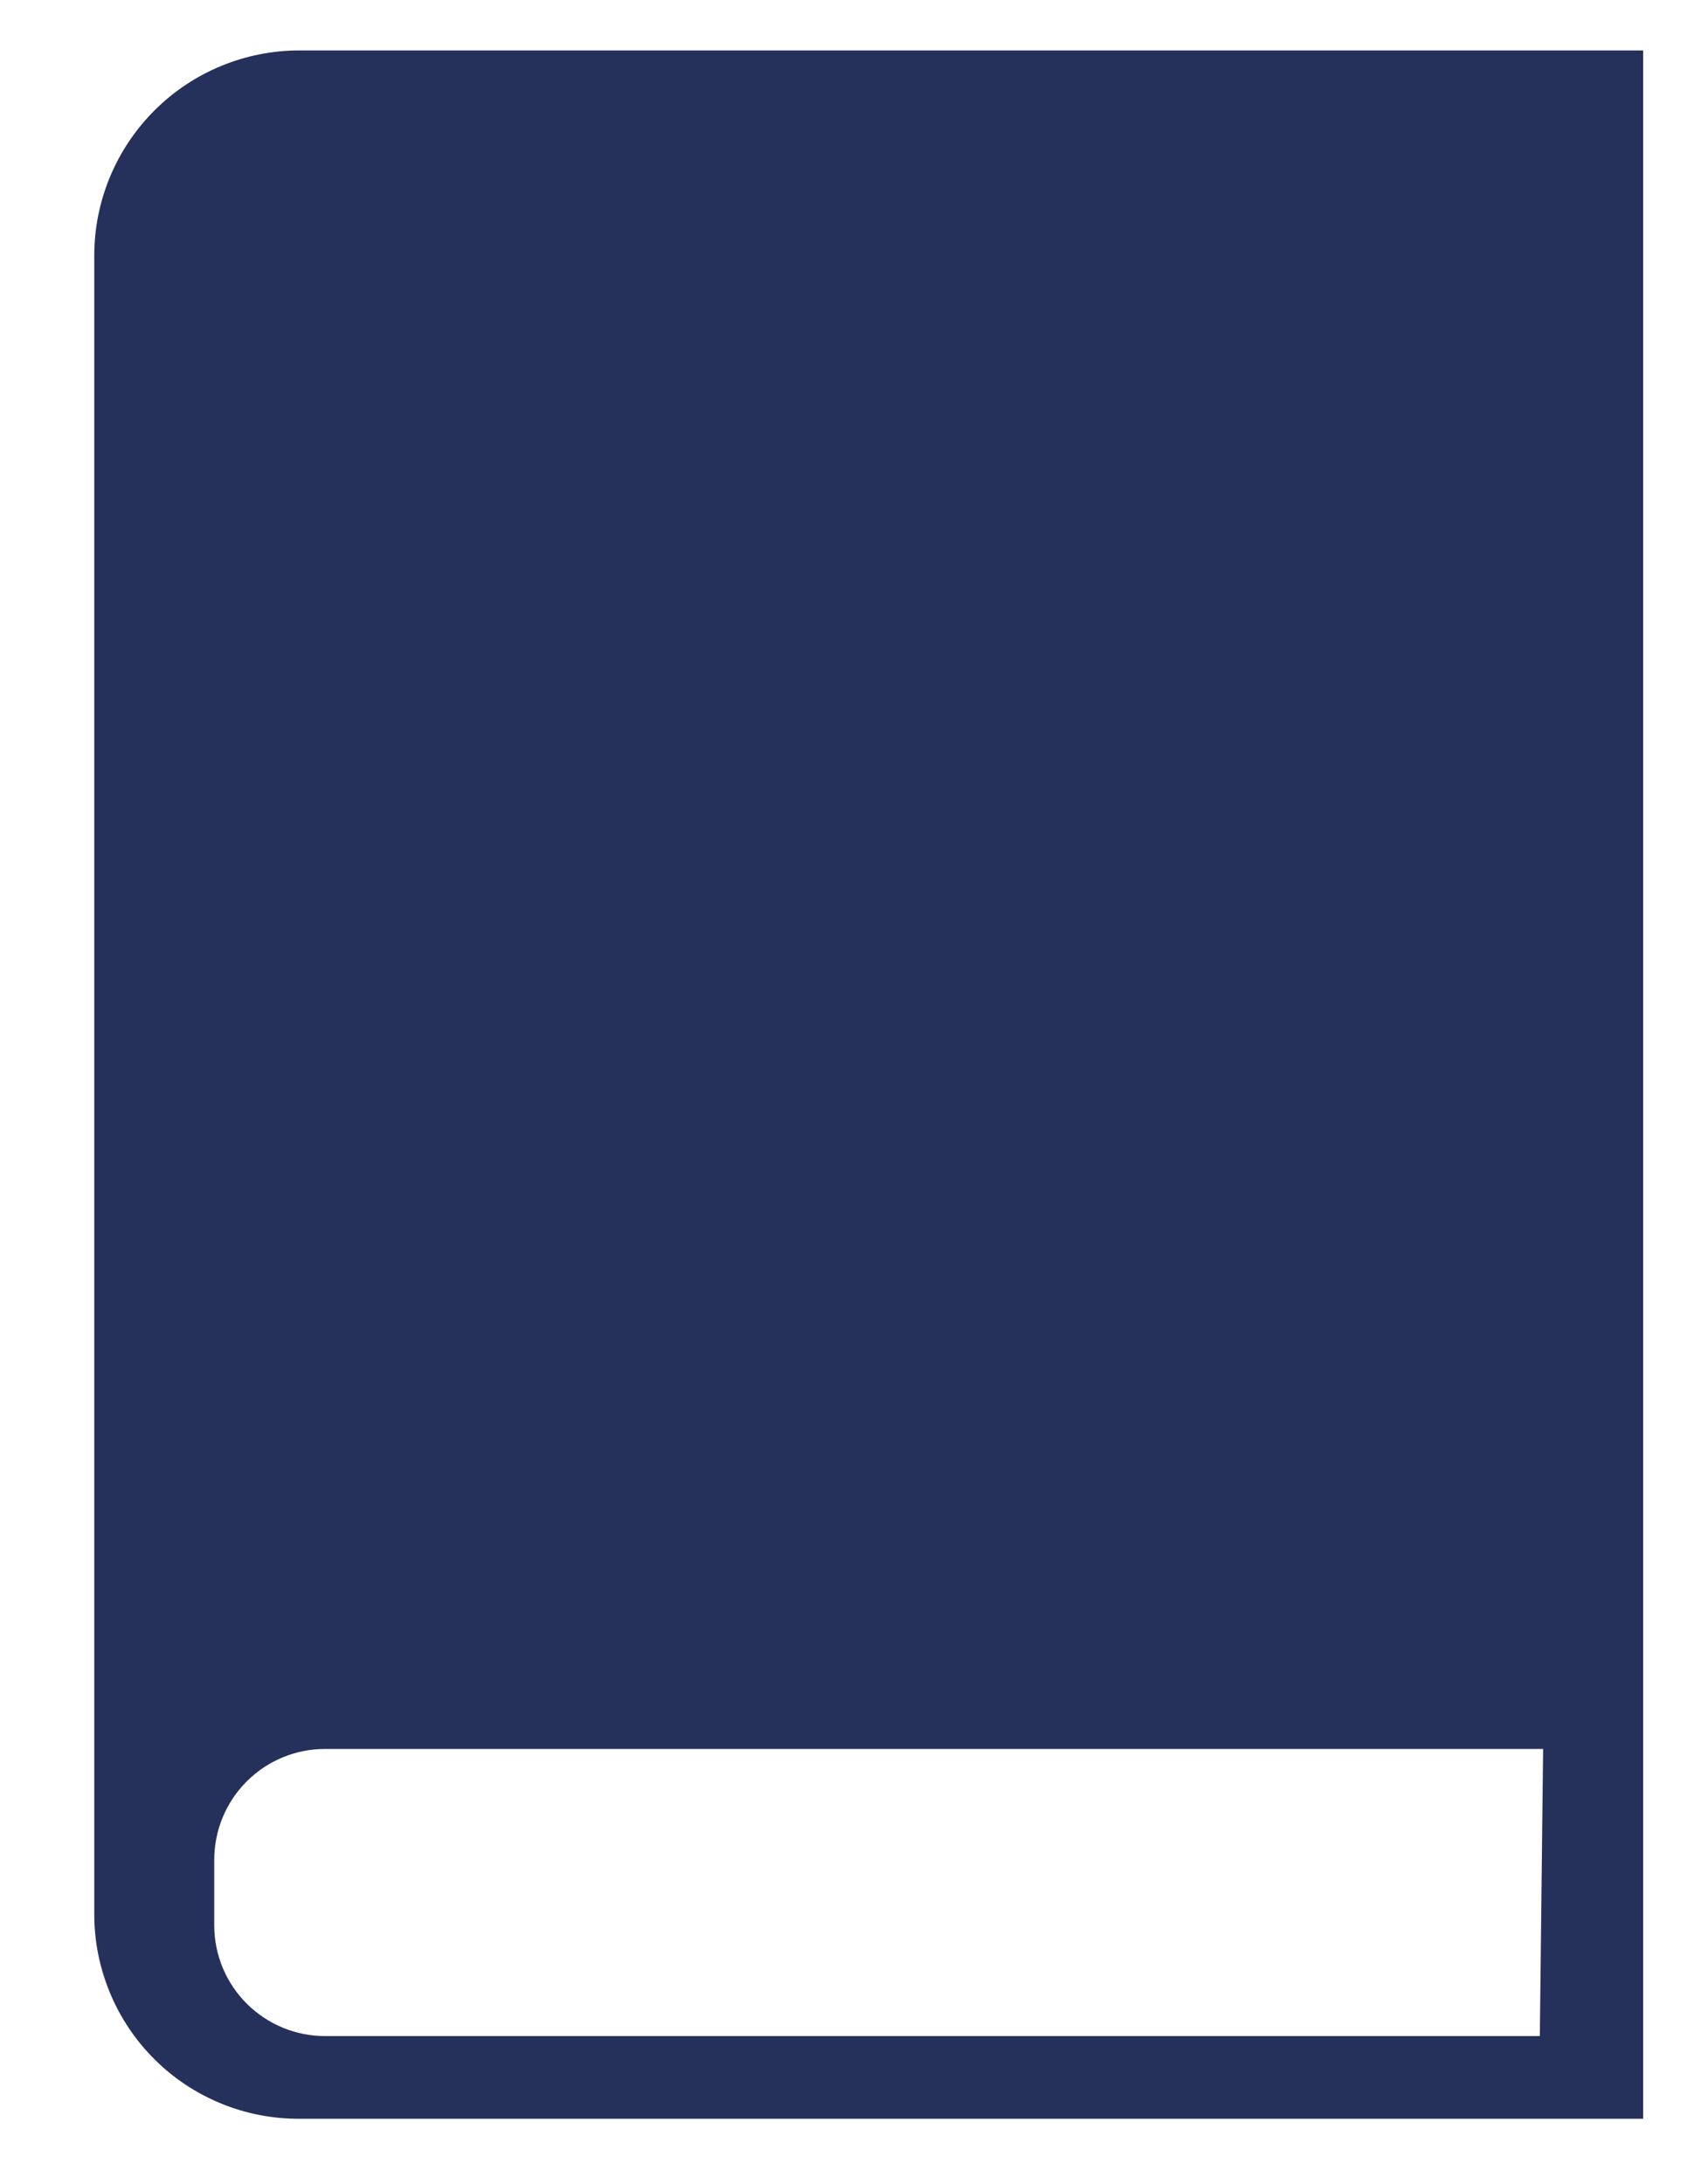 <svg width="17" height="22" viewBox="0 0 17 22" fill="none" xmlns="http://www.w3.org/2000/svg">
<path d="M3.017 0.508C2.469 0.508 1.943 0.726 1.556 1.113C1.168 1.501 0.95 2.026 0.95 2.574V19.283C0.95 19.554 1.004 19.822 1.108 20.072C1.212 20.323 1.364 20.55 1.556 20.741C1.748 20.933 1.976 21.084 2.227 21.187C2.477 21.29 2.746 21.342 3.017 21.341H16.558V0.508H3.017ZM15.517 20.508H3.275C2.98 20.508 2.698 20.391 2.489 20.184C2.279 19.976 2.161 19.694 2.159 19.399V18.733C2.159 18.437 2.276 18.153 2.486 17.943C2.695 17.734 2.979 17.616 3.275 17.616H15.55L15.517 20.508Z" fill="#25315B"/>
</svg>
